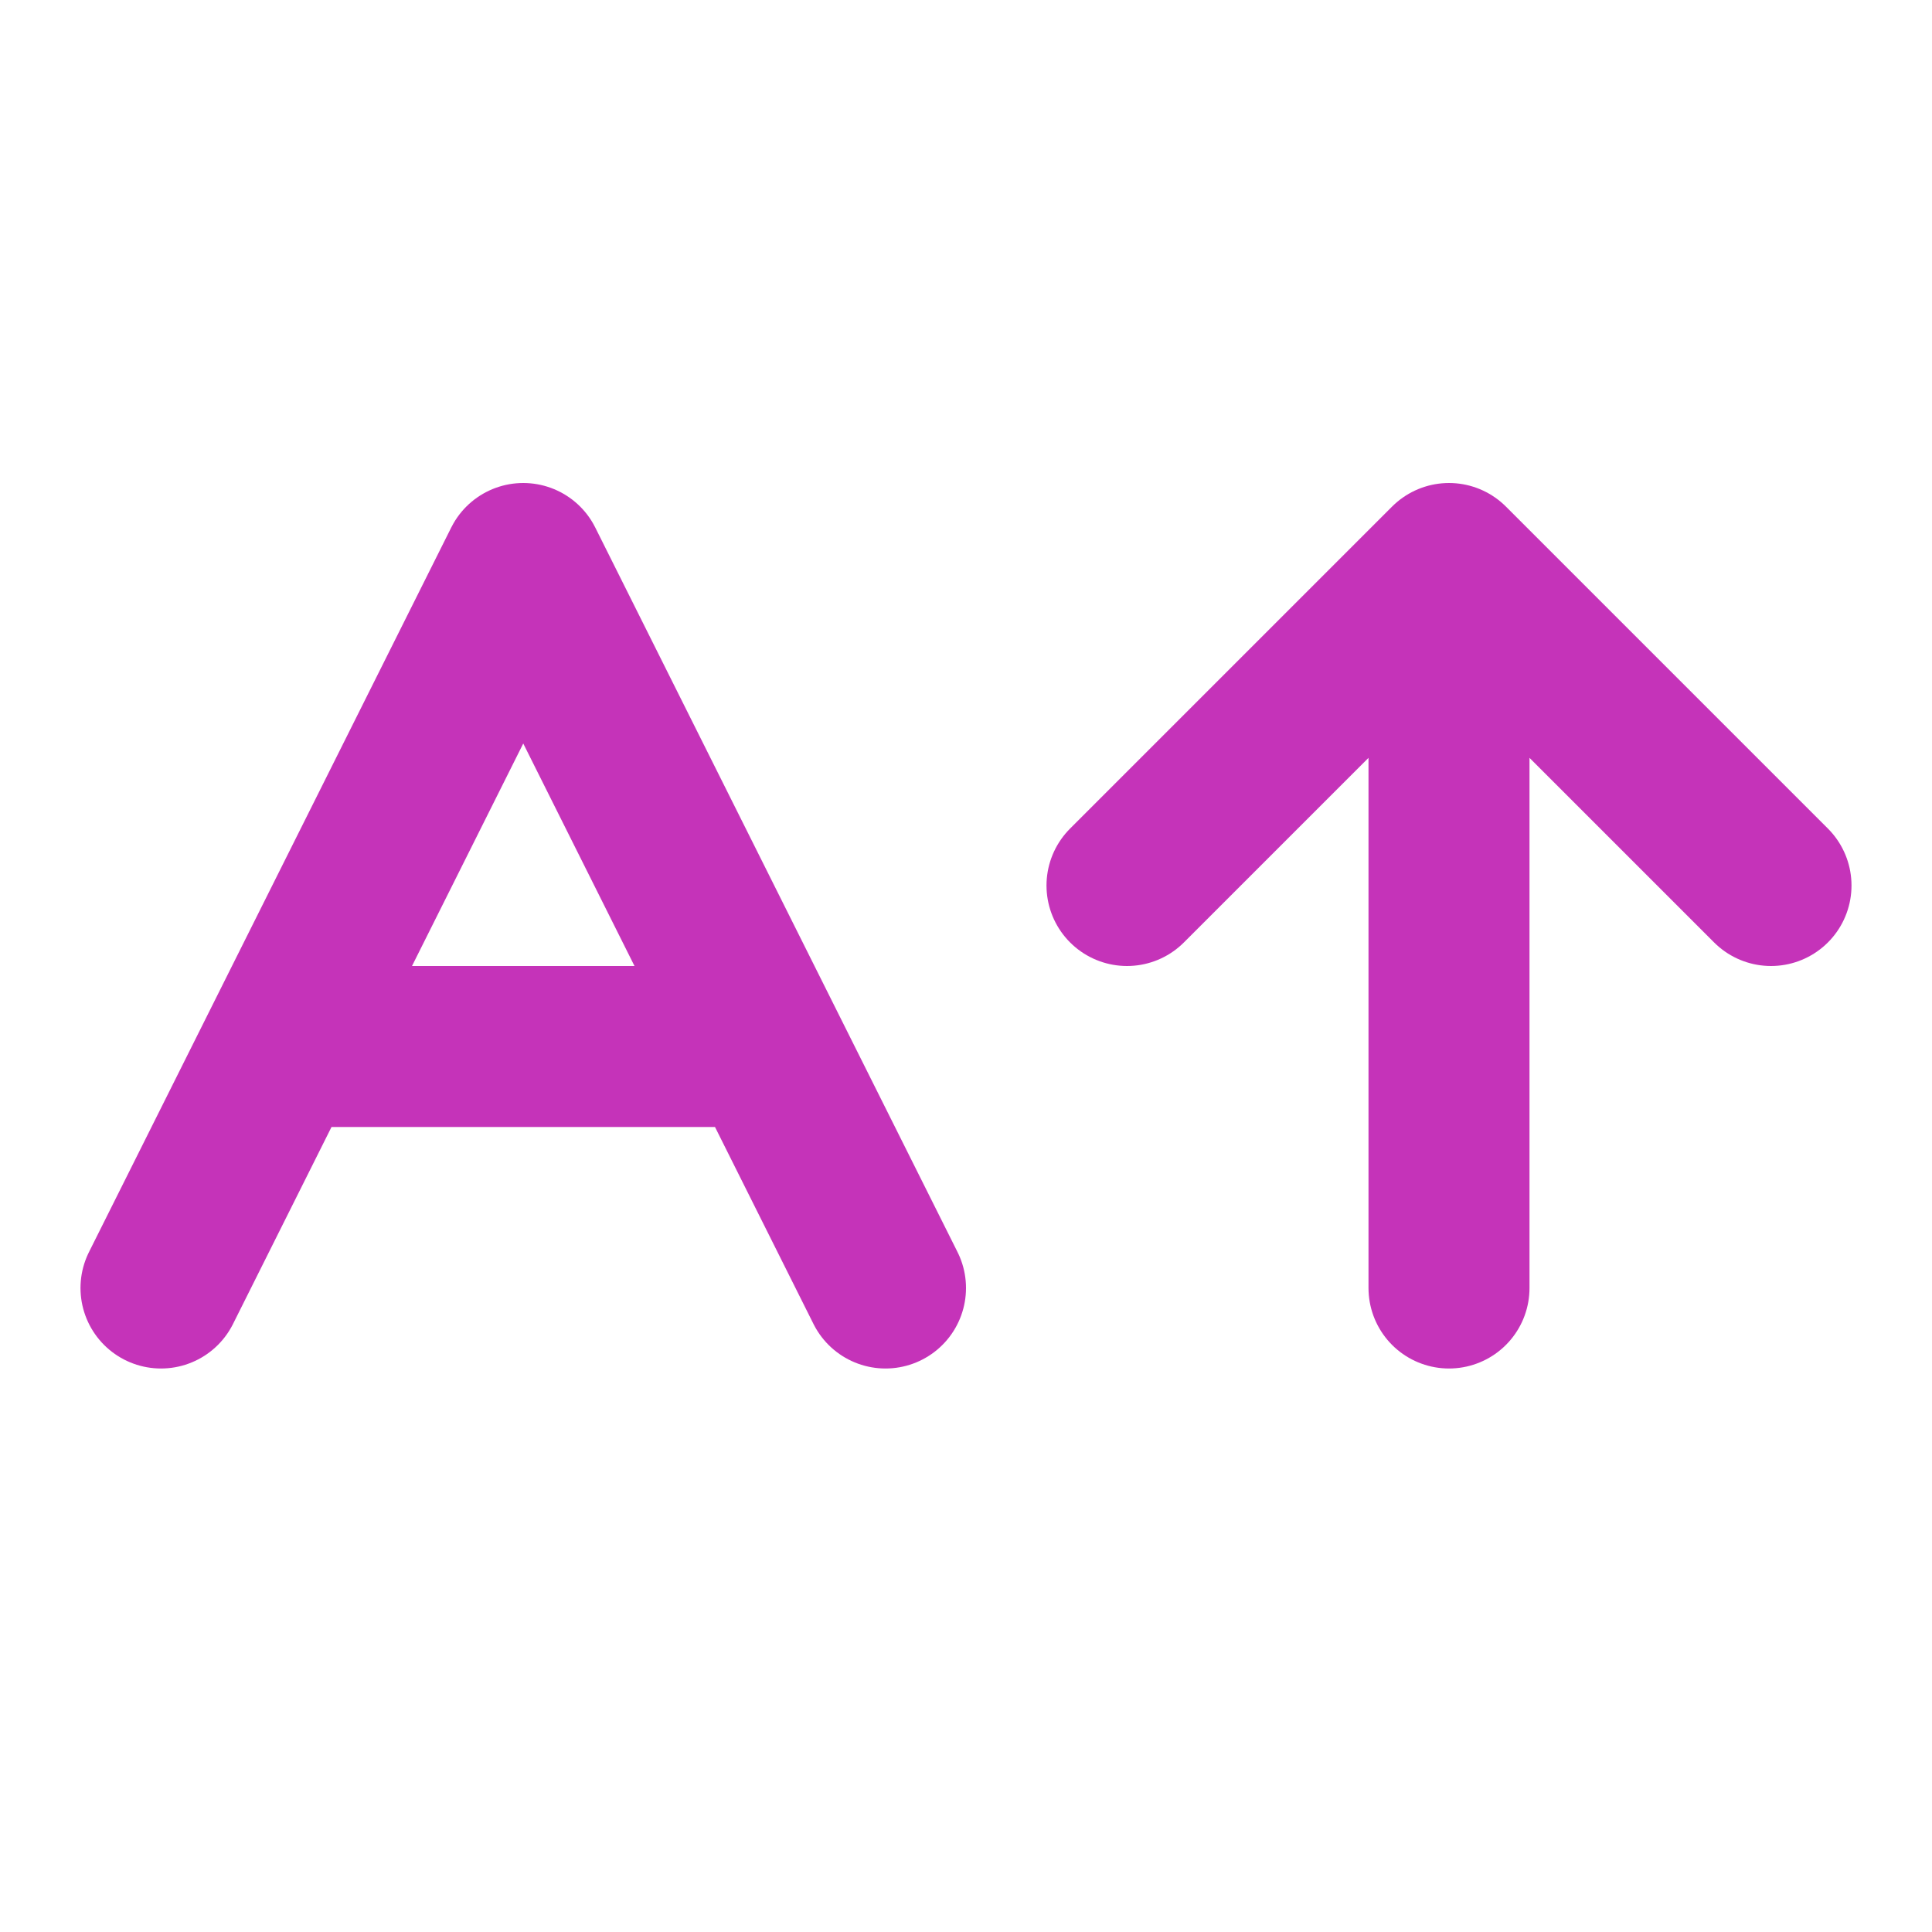 <svg width="24" height="24" viewBox="0 0 24 24" fill="none" xmlns="http://www.w3.org/2000/svg">
<path d="M3.5 13H9.5M2 16L6.5 7L11 16M18 16V7M18 7L14 11M18 7L22 11" stroke="#C533B9" stroke-width="2" stroke-linecap="round" stroke-linejoin="round"/>
</svg>
